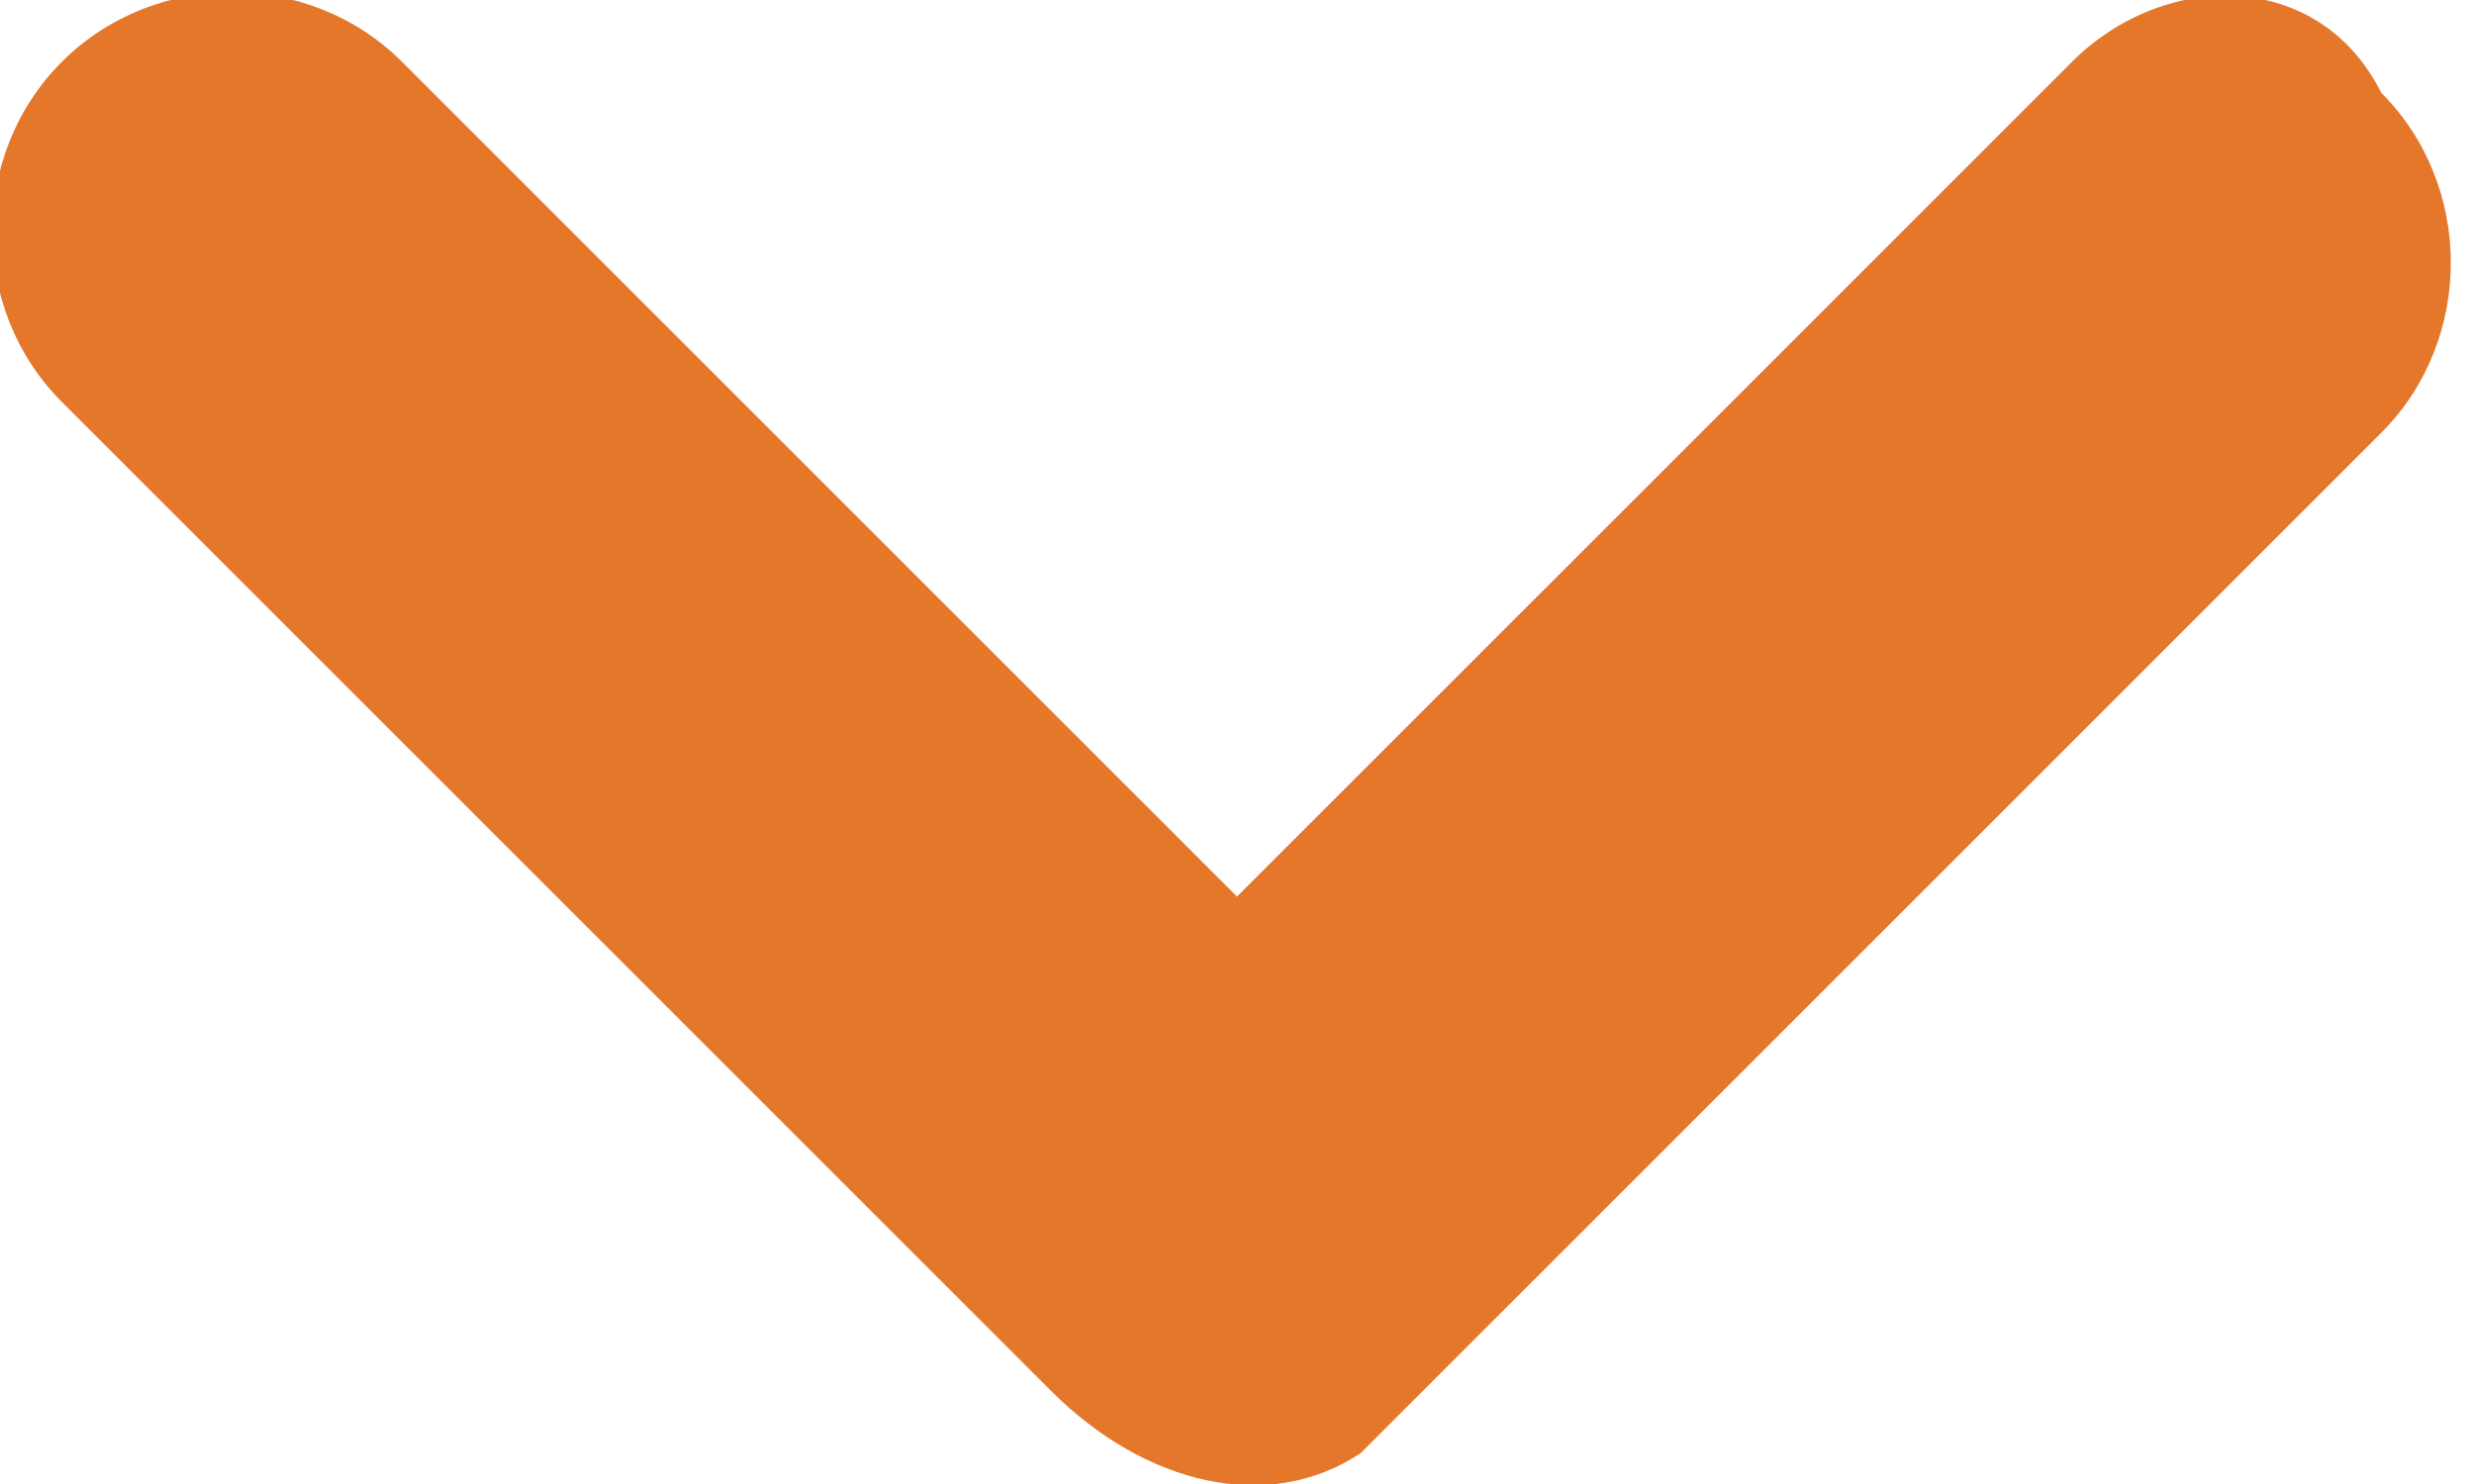 <?xml version="1.0" encoding="utf-8"?>
<!-- Generator: Adobe Illustrator 22.1.0, SVG Export Plug-In . SVG Version: 6.00 Build 0)  -->
<svg version="1.1" id="Layer_1" xmlns="http://www.w3.org/2000/svg" xmlns:xlink="http://www.w3.org/1999/xlink" x="0px" y="0px"
	 viewBox="0 0 8 4.8" style="enable-background:new 0 0 8 4.8;" xml:space="preserve">
<style type="text/css">
	.st0{fill:#E5772B;}
</style>
<title>Asset 1</title>
<path class="st0" d="M4.4,4.7c0,0,0.1-0.1,0.1-0.1l3.2-3.2c0.3-0.3,0.3-0.8,0-1.1c0,0,0,0,0,0C7.5-0.1,7-0.1,6.7,0.2c0,0,0,0,0,0
	L4,2.9L1.3,0.2C1-0.1,0.5-0.1,0.2,0.2c0,0,0,0,0,0c-0.3,0.3-0.3,0.8,0,1.1c0,0,0,0,0,0l3.2,3.2C3.7,4.8,4.1,4.9,4.4,4.7z"/>
</svg>
